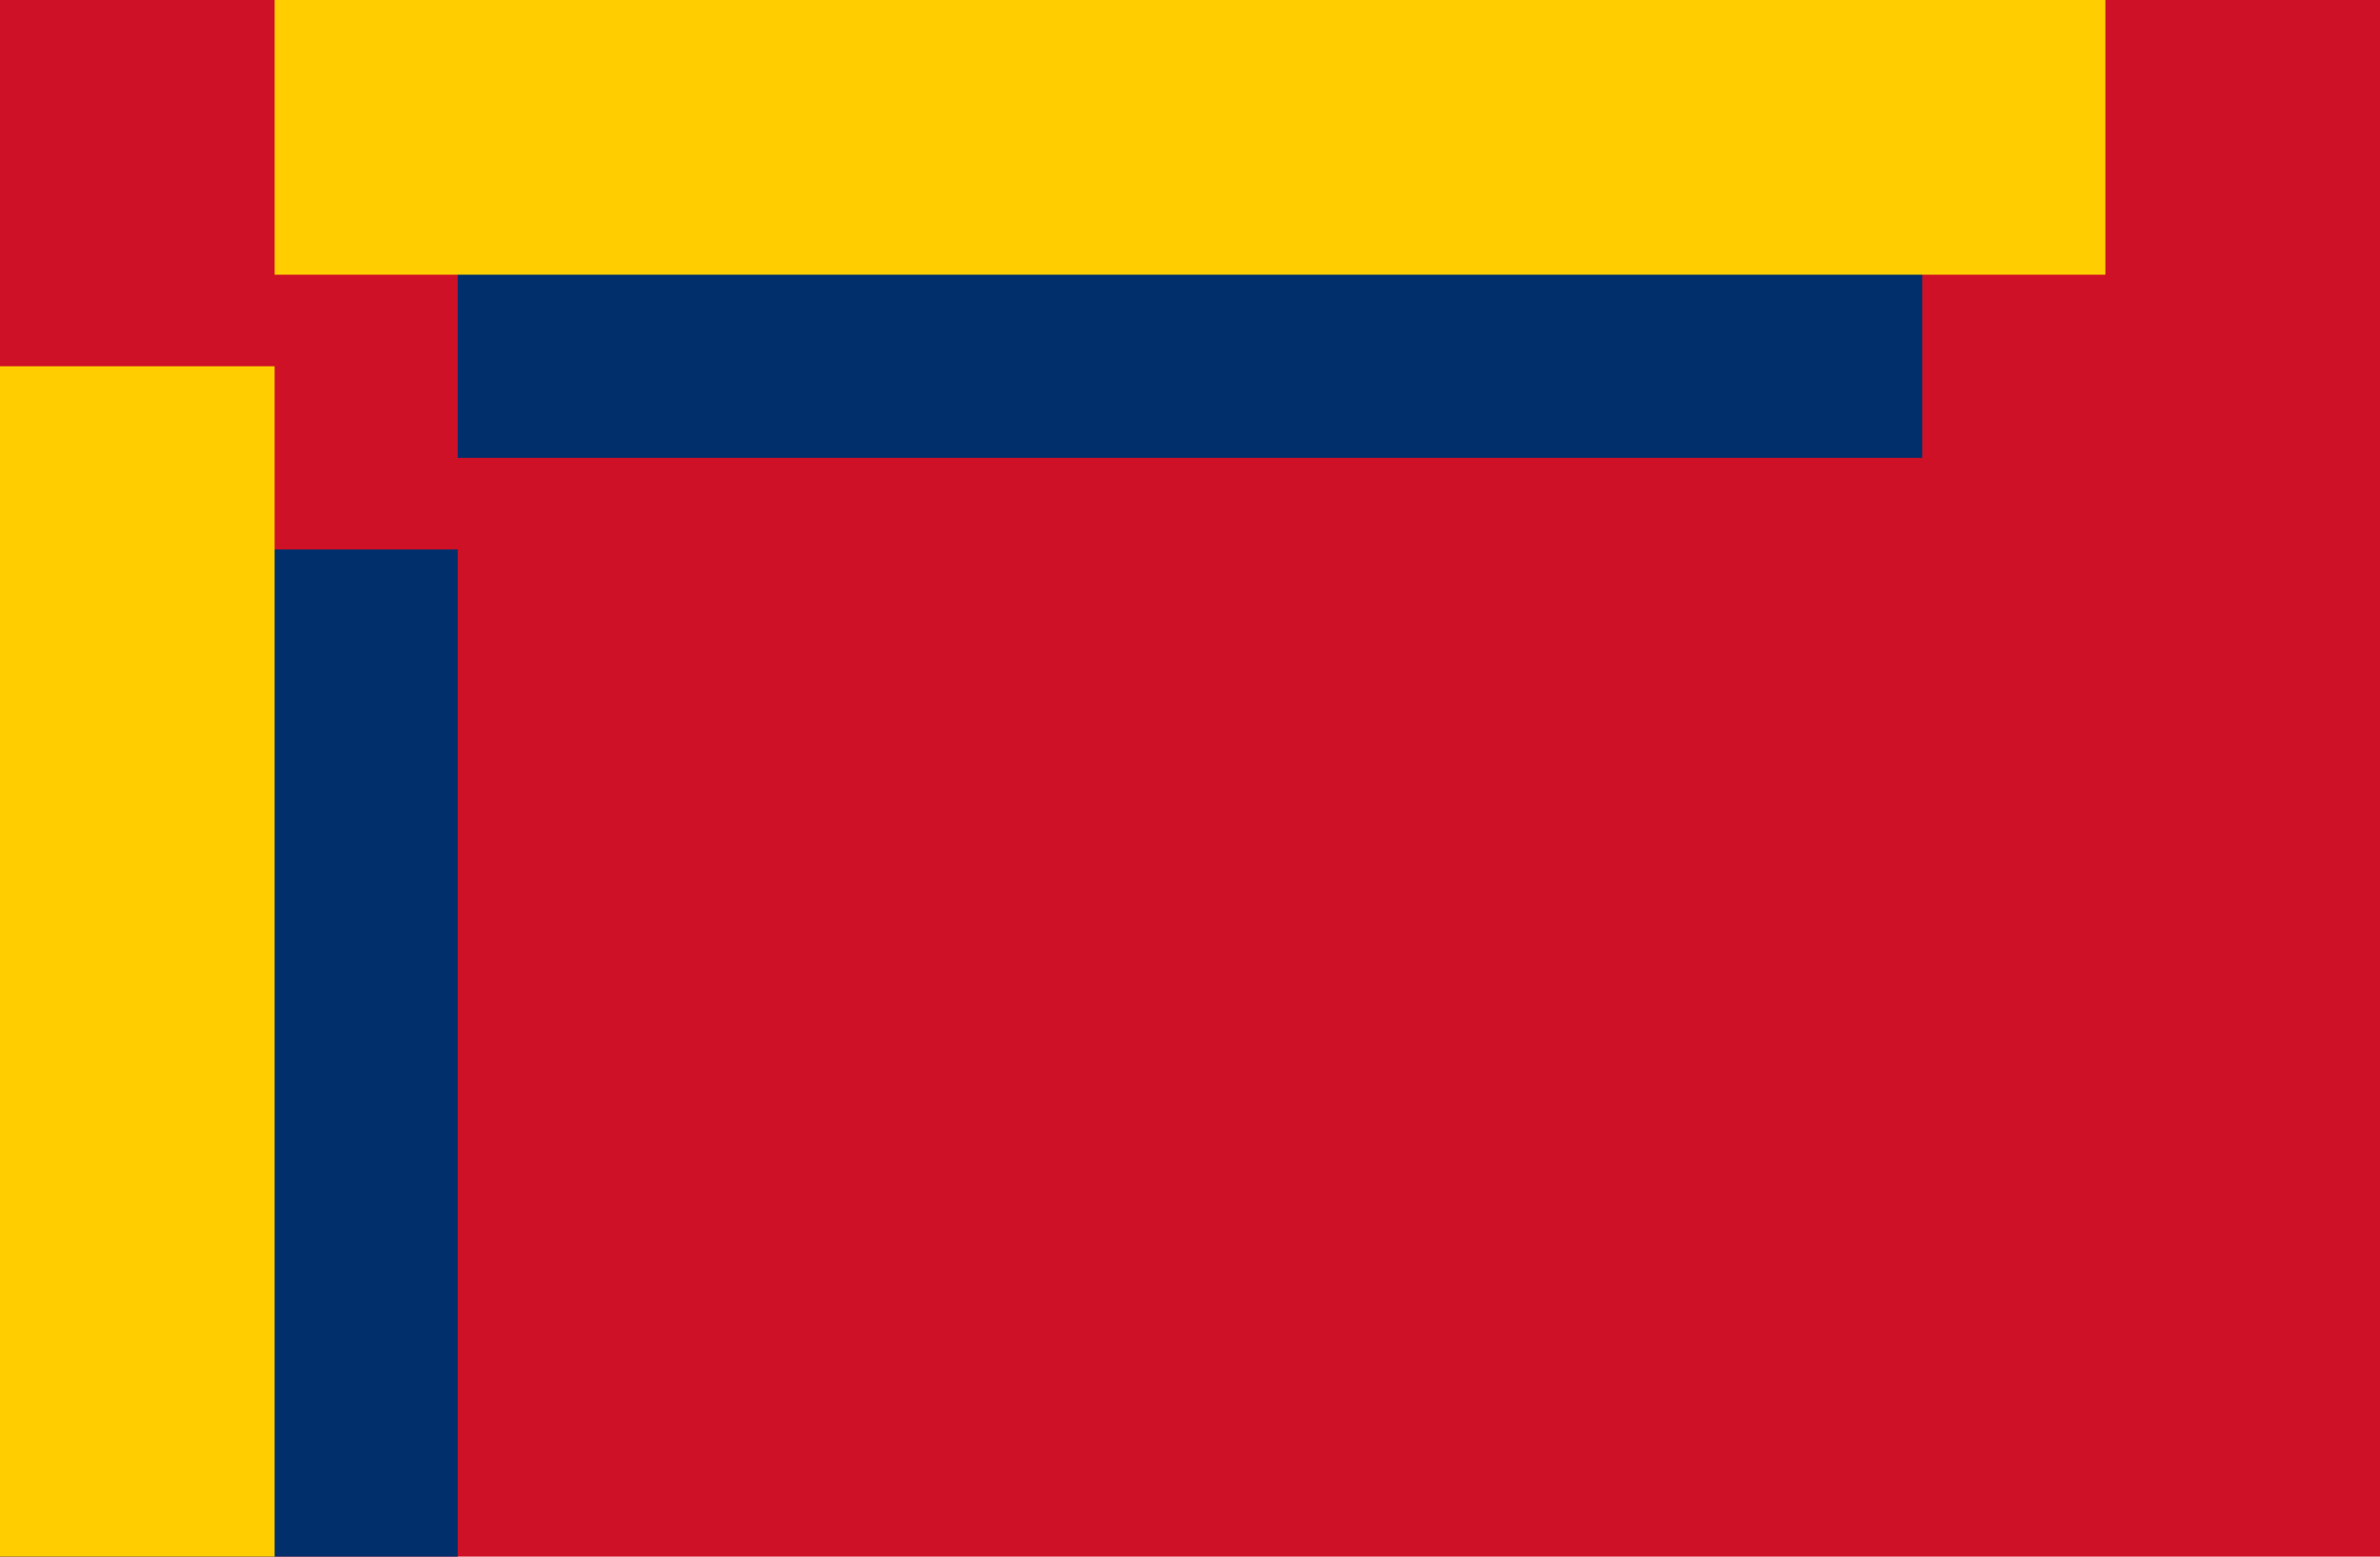 <svg xmlns="http://www.w3.org/2000/svg" viewBox="0 0 26 17">
	<rect width="100%" height="100%" fill="#CE1126"/>
	<path fill="#002F6C" d="M5 0h16v5H5zM0 6h5v11H0z"/>
	<path fill="#FFCD00" d="M3 0h20v3H3zM0 4h3v13H0z"/>
</svg>